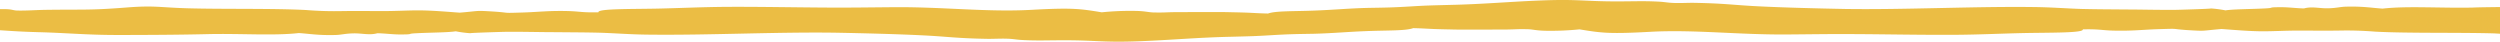 <svg xmlns="http://www.w3.org/2000/svg" width="1440" height="24" viewBox="0 0 1440 24">
    <path fill="#ebbd44" fill-rule="evenodd" d="M1440 19.442V4.052c-5.4.101-10.7.101-15.6.304-18.3.405-37.9-1.013-52 .607-6.2-.405-11.5-1.417-21.4-1.114-3.1.102-5.3.81-9.7.912-5.1.202-9.5-1.215-14.2.1-4.3-.1-8.9-.708-12.9-.708-9.1 0-3.1.405-9.7.709-7.7.405-18.2.405-22.6 1.114a65.98 65.98 0 0 0-8.5-1.114c1.1.202-18.9.81-20.3.81-9.8.101-19.5-.203-29-.203-9.3-.1-16.5-.1-24.9-.303-9.7-.304-17.6-1.013-28.4-1.114-35-.405-73.3 1.62-108 1.114-16-.304-35.6-.81-49.8-1.52-14.7-.708-19.1-1.72-38-2.024-3 0-7.4.202-10.2.101-4.5-.101-5.5-.607-10.1-.81-8.4-.405-13.8-.101-23.4-.101-19 0-22.5-1.418-44.6-.506-17.6.708-32.8 2.126-51.6 2.53-11.5.305-13.3.305-23.2.912-10.5.608-12.7.608-24.3.81-11.3.304-19.2 1.114-30 1.519-11.8.506-22.9.101-27.2 1.721-4.9-.101-7.4-.304-12-.506-5.7-.203-8.6-.203-11.6-.304-8.2-.101-20.2 0-29.5 0-7.1.101-5.8.304-12.6.203-3.6-.102-4.8-.81-11-.912a162.592 162.592 0 0 0-19.1.81c-12.4-2.025-16.8-2.733-40.6-1.417-25.5 1.417-51.7-1.823-79.9-1.519-13.7.101-24.5.304-38.3.203-18.8-.102-38-.507-57.2-.405-14.6.1-26.2.708-40.1 1.012-15.4.304-34.5 0-33.8 2.126-9.4.203-10.7-.506-17.1-.708-11.4-.304-16.9.506-26.1.81-13.1.405-6.7.202-16.7-.507-11.6-.708-7.8-.405-20 .608-6-.405-15.8-1.316-24-1.316-5.8 0-13 .405-19.8.405-7.6 0-15.2-.102-23.5 0a204.597 204.597 0 0 1-21.2-.608c-19.3-1.012-47.6-.405-68.8-1.012-16.1-.507-18.6-1.722-35.1-.405-21 1.62-23.5 1.012-46.2 1.316-5.9.101-10.4.506-16 .405-2.6 0-3.2-.81-7.4-.81H0v12.15c7.8.506 11.6.81 22.1 1.114 16.2.405 27.6 1.62 45.6 1.62 16.2 0 36.1-.102 52.4-.507 18.3-.405 37.9 1.013 52-.607 6.2.405 11.5 1.417 21.4 1.114 3.1-.102 5.3-.81 9.7-.912 5.1-.202 9.5 1.215 14.2-.1 4.3.1 8.9.708 12.9.708 9.1 0 3.1-.405 9.7-.709 7.7-.405 18.2-.405 22.5-1.114 2.807.555 5.646.928 8.5 1.114-1.1-.202 18.9-.81 20.3-.81 9.8-.101 19.5.203 29 .203 9.3.1 16.5.1 24.9.303 9.7.304 17.6 1.013 28.4 1.114 35 .405 73.3-1.62 108-1.114 16 .304 35.6.81 49.8 1.52 14.7.708 19.1 1.72 38 2.024 3 0 7.4-.202 10.2-.101 4.5.101 5.5.607 10.1.81 8.4.405 13.8.101 23.4.101 19 0 22.5 1.418 44.6.506 17.6-.708 32.8-2.126 51.6-2.53 11.5-.305 13.3-.305 23.2-.912 10.5-.608 12.7-.608 24.3-.81 11.3-.304 19.2-1.114 30-1.519 11.8-.506 22.9-.101 27.2-1.721 4.9.101 7.4.304 12 .506 5.7.203 8.6.203 11.6.304 8.2.101 20.2 0 29.5 0 7.1-.101 5.8-.304 12.6-.203 3.6.102 4.8.81 11 .912a162.82 162.82 0 0 0 19.1-.81c12.4 2.025 16.8 2.733 40.599 1.417 25.5-1.417 51.701 1.823 79.901 1.519 13.7-.101 24.5-.304 38.3-.203 18.8.102 38 .507 57.2.405 14.599-.1 26.2-.708 40.099-1.012 15.401-.304 34.5 0 33.801-2.126 9.4-.203 10.699.506 17.1.708 11.4.304 16.9-.506 26.099-.81 13.101-.405 6.701-.202 16.701.507 11.599.708 7.799.405 20-.608 6 .405 15.799 1.316 24 1.316 5.799 0 13-.405 19.799-.405 7.601 0 15.201.102 23.5 0 7.073-.164 14.149.039 21.201.608 19.299 1.012 47.599.405 68.799 1.012 1.201.102 2.201.102 3.101.203"/>
</svg>
